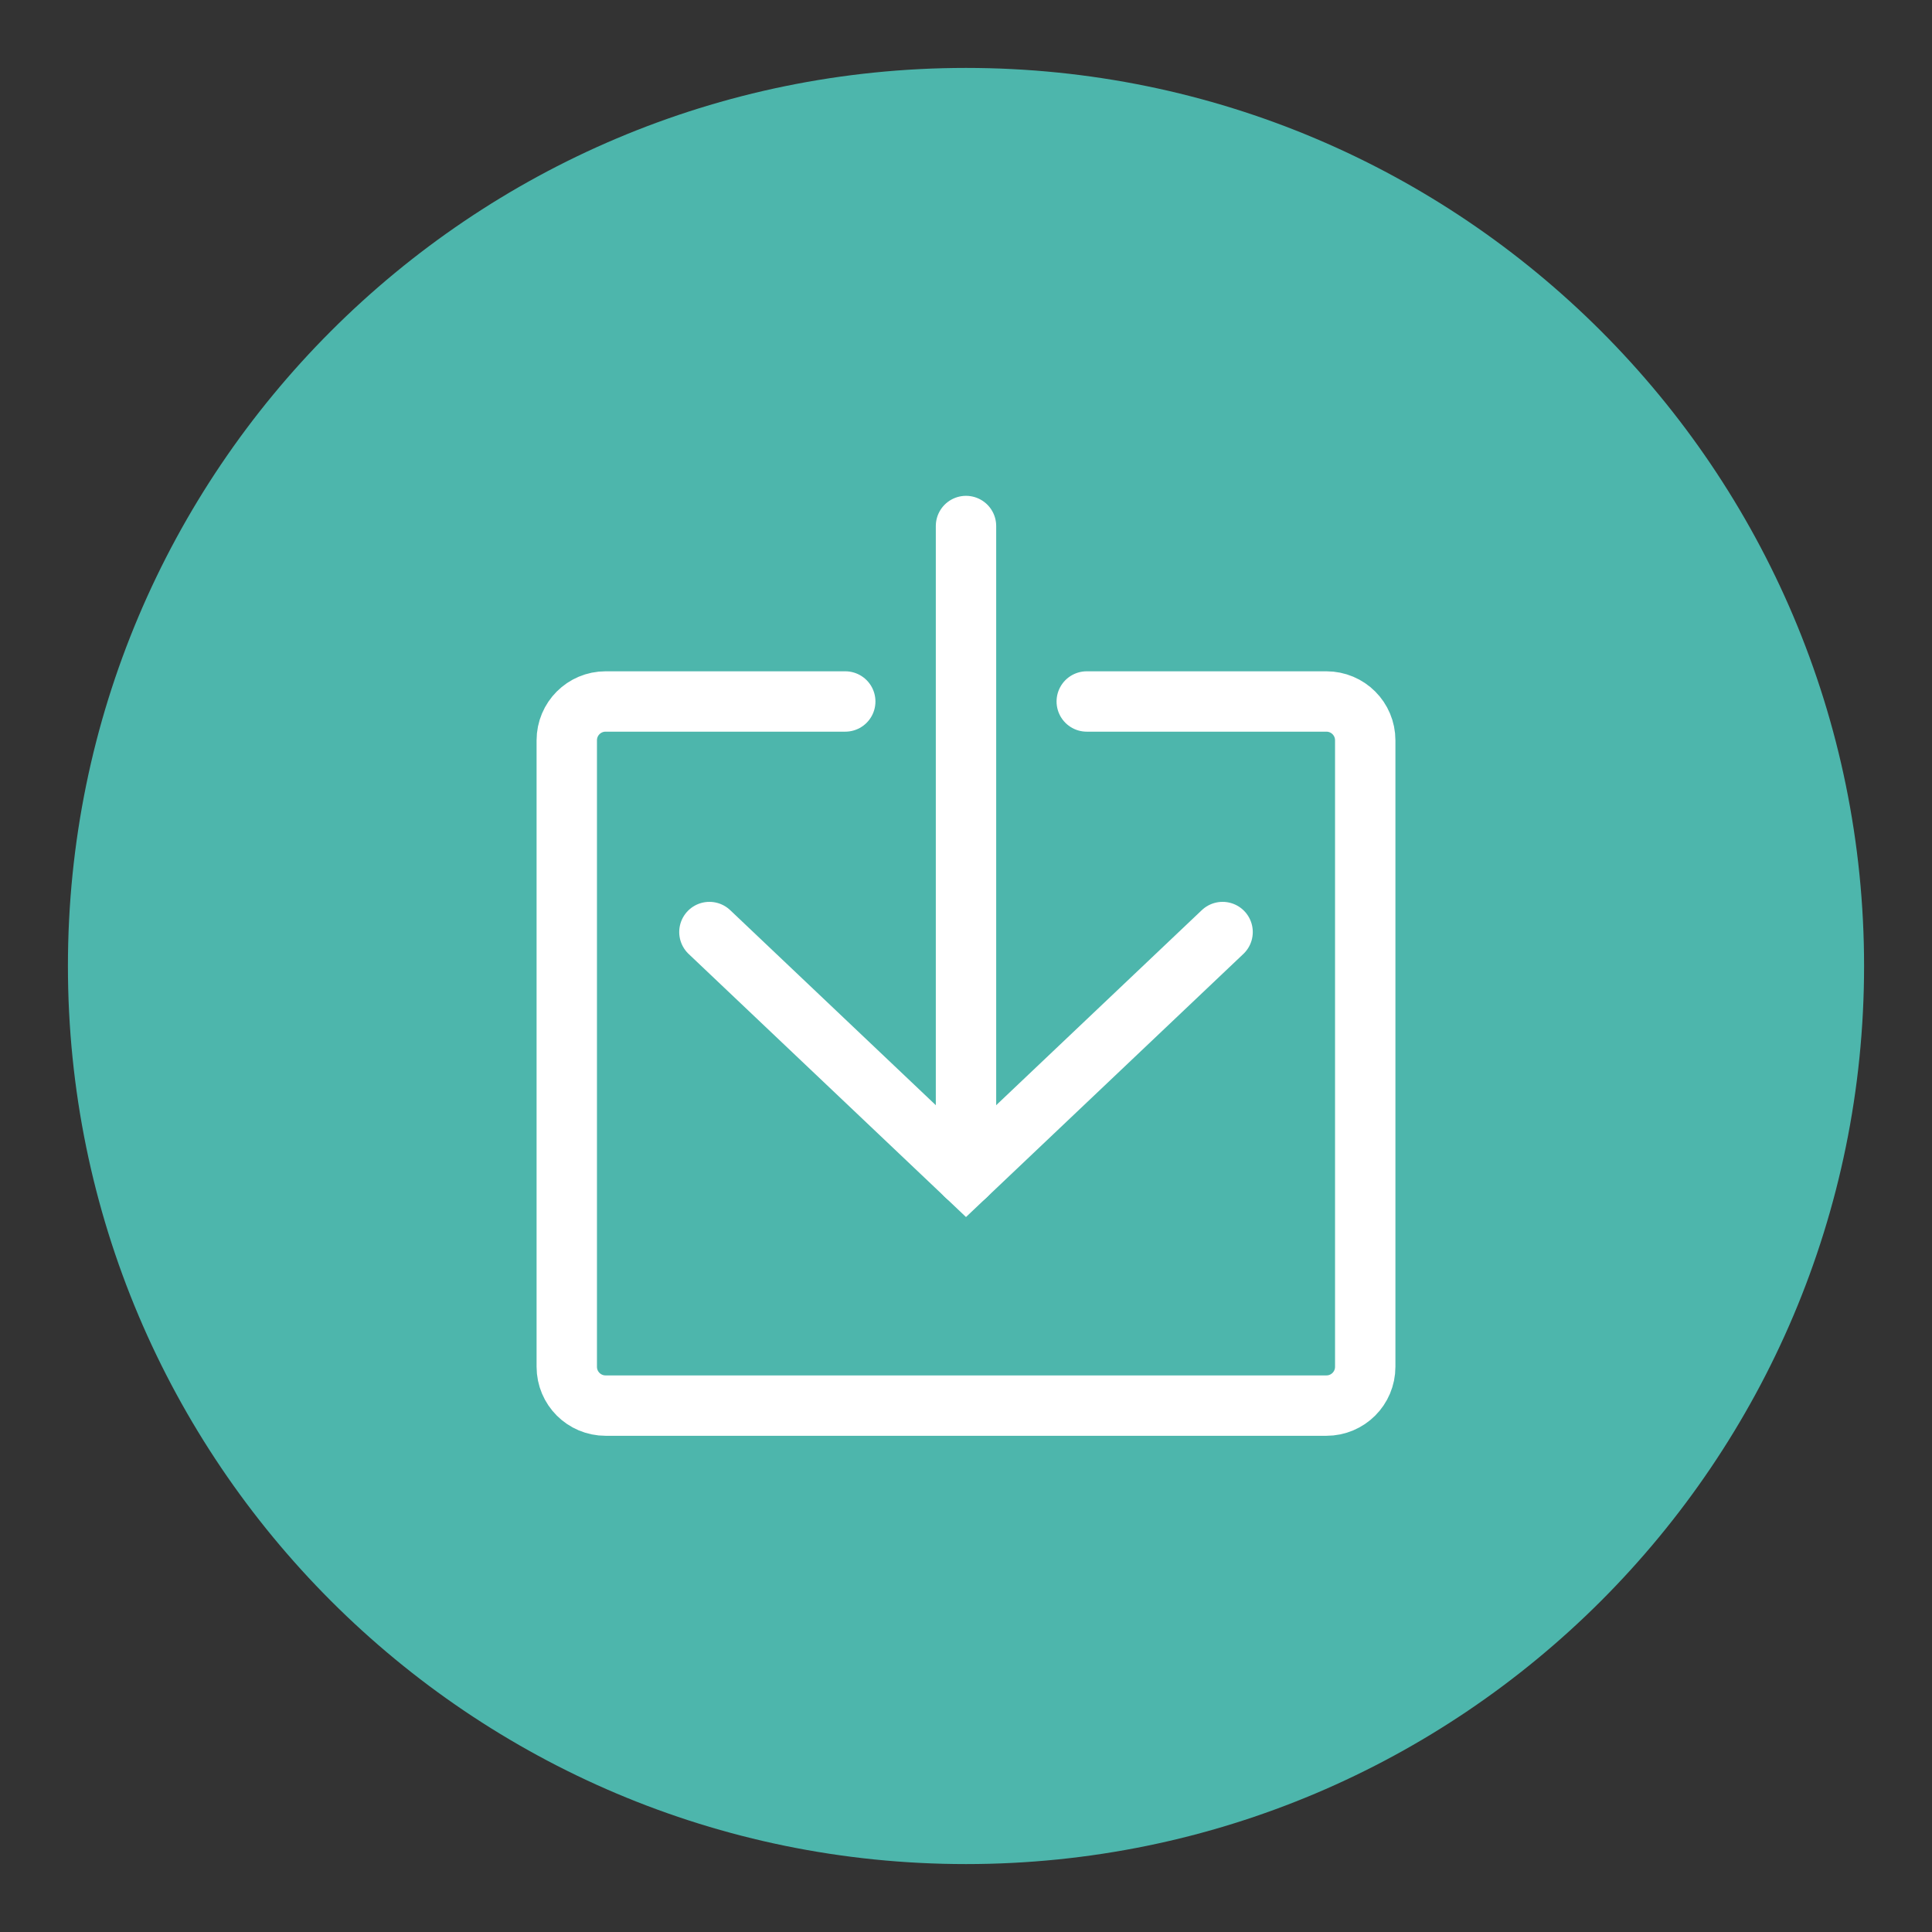 <?xml version="1.0" ?><!DOCTYPE svg  PUBLIC '-//W3C//DTD SVG 1.1//EN'  'http://www.w3.org/Graphics/SVG/1.1/DTD/svg11.dtd'><svg enable-background="new 0 0 512 512" id="Layer_1" version="1.1" viewBox="0 0 512 512" xml:space="preserve" xmlns="http://www.w3.org/2000/svg" xmlns:xlink="http://www.w3.org/1999/xlink"><rect x="0" y="0" width="512" height="512" fill="#333333" stroke="none"/><g id="Layer_1_1_"><path d="M494,256c0,131.4-106.6,238-238,238S18,387.4,18,256S124.6,18,256,18S494,124.6,494,256z" fill="#4DB6AC"/></g><g id="Layer_2"><path d="M247.9,286.9" fill="none" stroke="#D81B60" stroke-linejoin="round" stroke-miterlimit="10" stroke-width="16"/><g><path d="M288,185.9h63.5    c5.7,0,10.3,4.6,10.3,10.3v166c0,5.7-4.6,10.3-10.3,10.3H160.5c-5.7,0-10.3-4.6-10.3-10.3v-166c0-5.7,4.6-10.3,10.3-10.3H224" fill="none" stroke="#FFFFFF" stroke-linecap="round" stroke-miterlimit="10" stroke-width="16"/><path d="M324,247" fill="none" stroke="#FFFFFF" stroke-miterlimit="10" stroke-width="16"/><g><polyline fill="none" points="324,247      256,311.5 188,247    " stroke="#FFFFFF" stroke-linecap="round" stroke-miterlimit="10" stroke-width="16"/><line fill="none" stroke="#FFFFFF" stroke-linecap="round" stroke-miterlimit="10" stroke-width="16" x1="256" x2="256" y1="311.5" y2="139.4"/></g></g></g></svg>